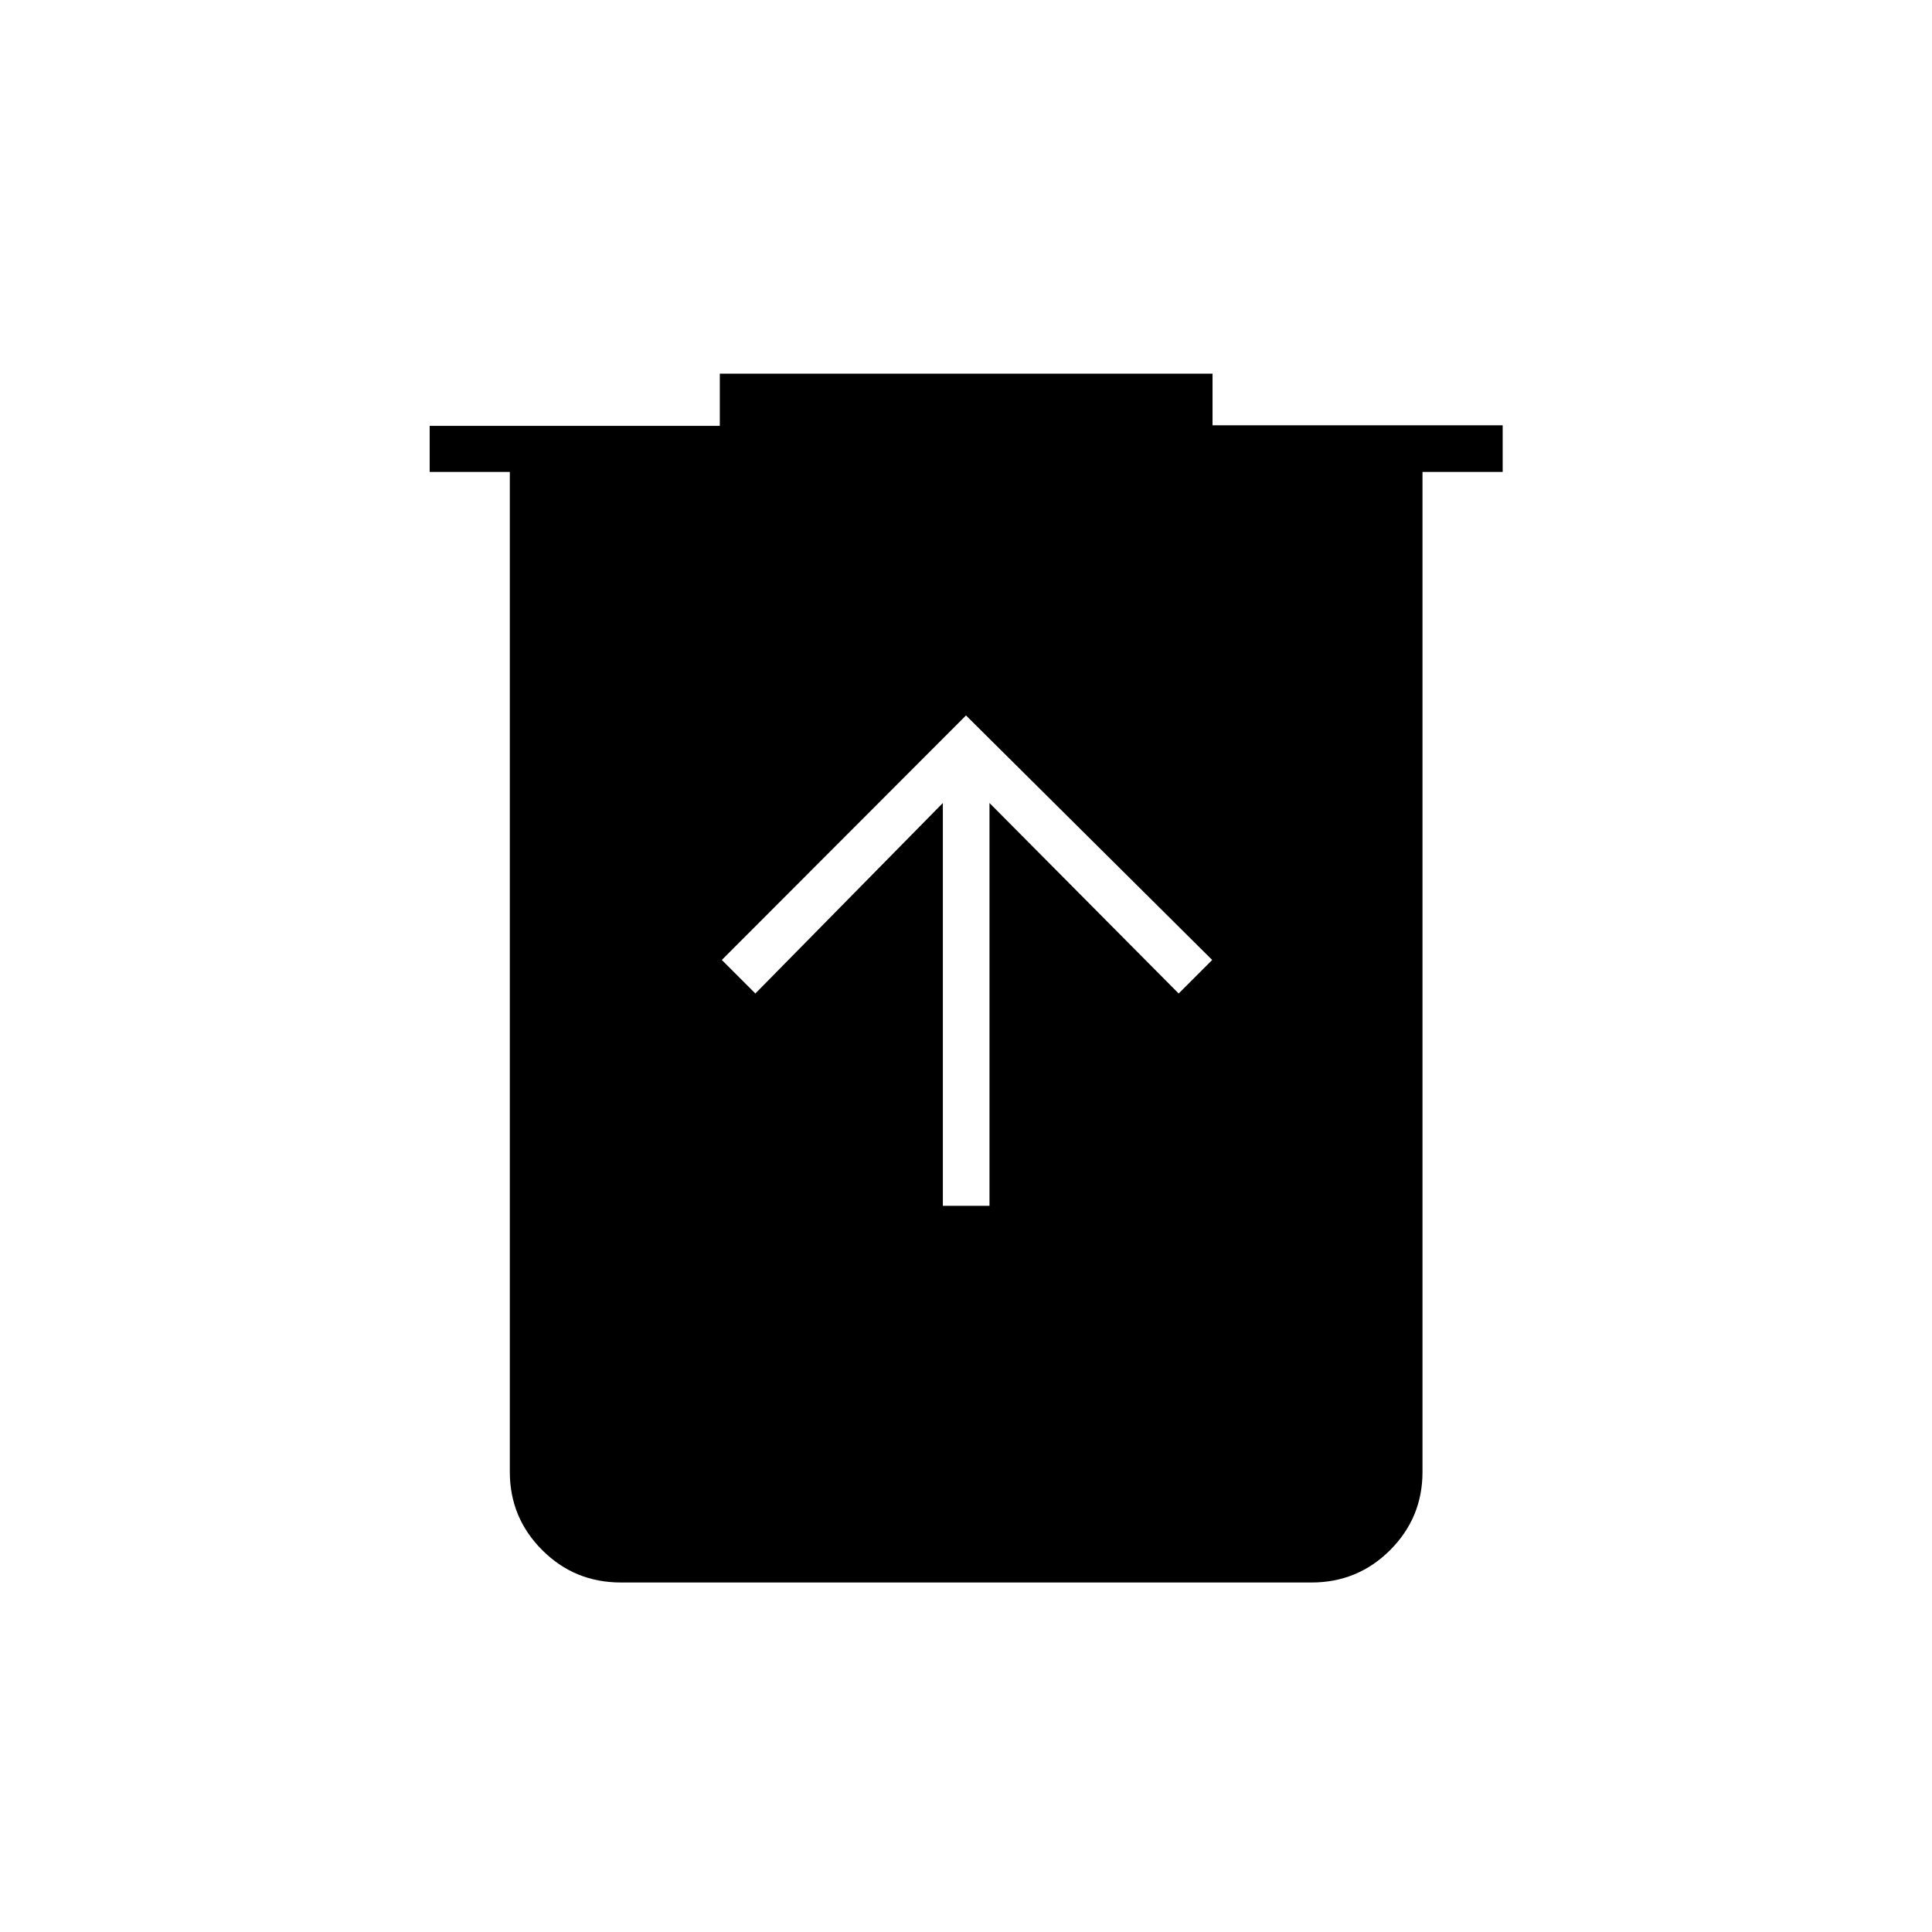 <svg xmlns="http://www.w3.org/2000/svg" height="40" viewBox="0 -960 960 960" width="40"><path d="M468.5-360.83h23.17V-561l94 94.67L602.33-483 480-604.5 358.67-483l16.66 16.67L468.5-561v200.17Zm-160 187.16q-22.98 0-39.07-16.09-16.1-16.1-16.1-38.84v-496.9H213.5v-22.89h144.17v-25.94H602.5v25.66h144.17v23.17h-39.84v496.9q0 22.74-16.09 38.84-16.1 16.09-39.07 16.09H308.5Z"/></svg>
